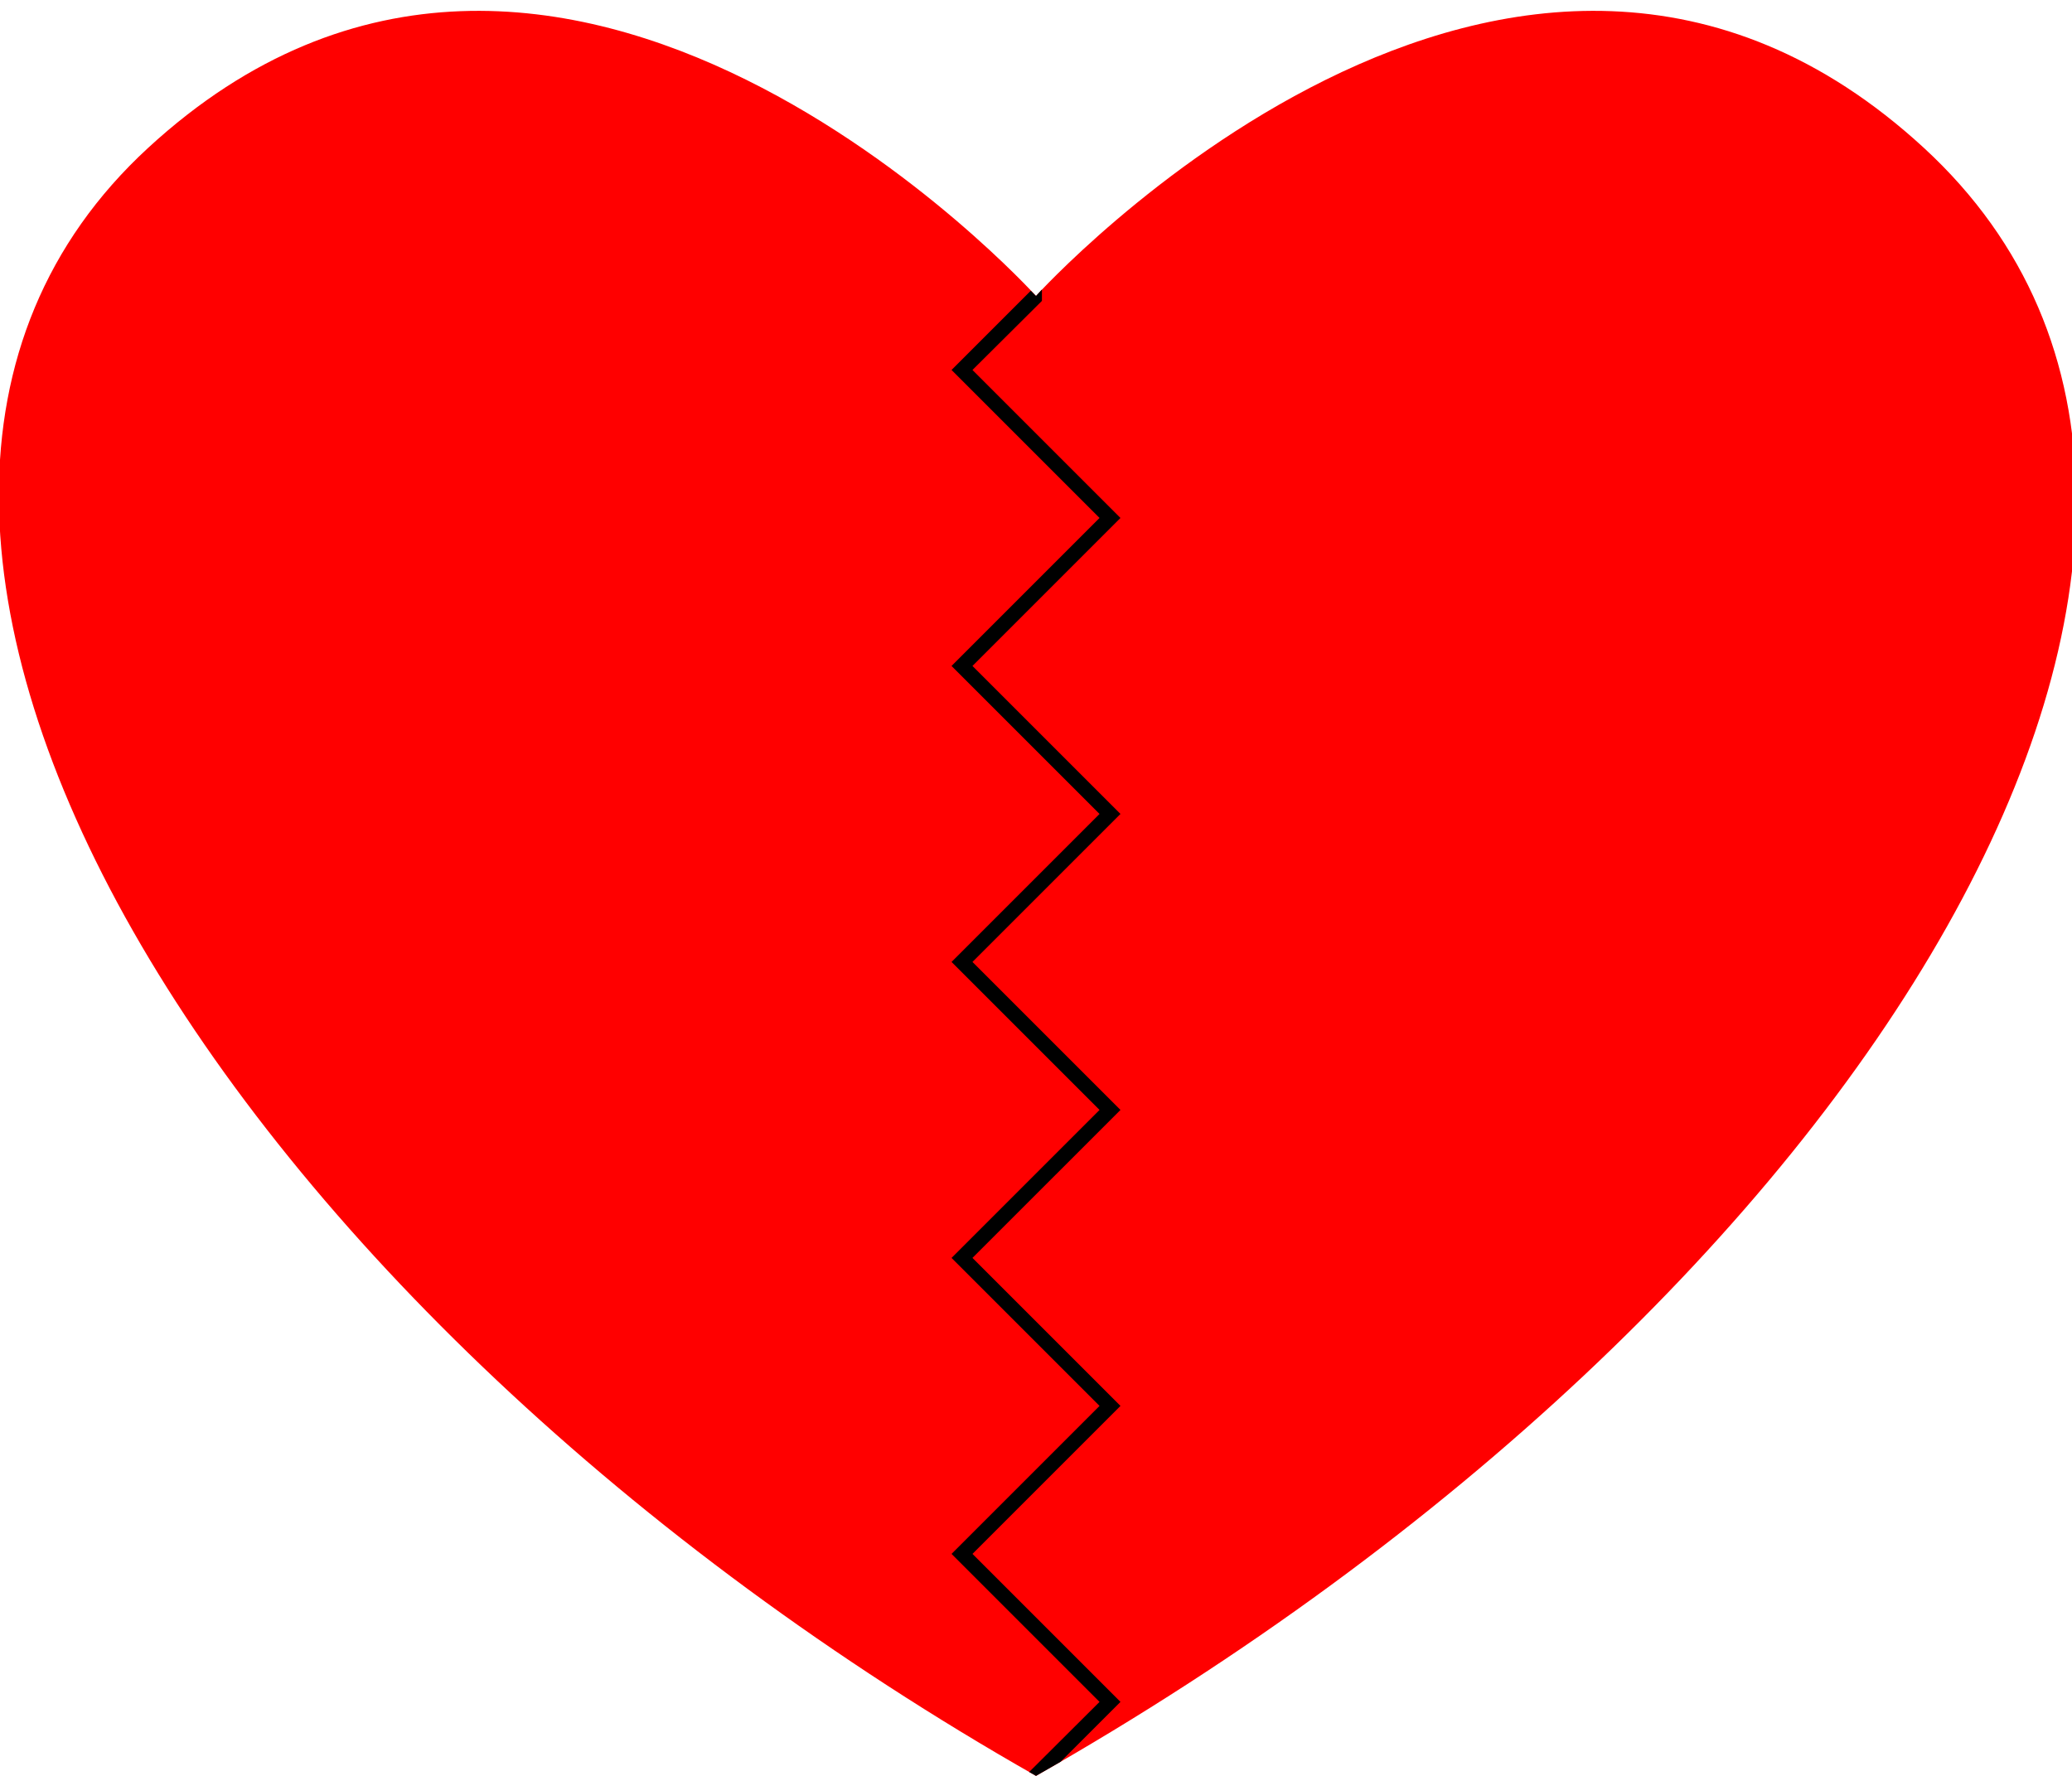 <?xml version="1.0" encoding="UTF-8" standalone="no"?>
<!-- Uploaded to: SVG Repo, www.svgrepo.com, Generator: SVG Repo Mixer Tools -->

<svg
   fill="#000000"
   version="1.1"
   id="Capa_1"
   width="700"
   height="600"
   viewBox="0 0 416.087 356.646"
   xml:space="preserve"
   sodipodi:docname="heart-shape-svgrepo-com-broking.svg"
   inkscape:version="1.4.2 (f4327f4, 2025-05-13)"
   xmlns:inkscape="http://www.inkscape.org/namespaces/inkscape"
   xmlns:sodipodi="http://sodipodi.sourceforge.net/DTD/sodipodi-0.dtd"
   xmlns="http://www.w3.org/2000/svg"
   xmlns:svg="http://www.w3.org/2000/svg"><defs
   id="defs2" /><sodipodi:namedview
   id="namedview2"
   pagecolor="#ffffff"
   bordercolor="#000000"
   borderopacity="0.25"
   inkscape:showpageshadow="2"
   inkscape:pageopacity="0.0"
   inkscape:pagecheckerboard="0"
   inkscape:deskcolor="#d1d1d1"
   inkscape:zoom="0.44156252"
   inkscape:cx="736.02262"
   inkscape:cy="458.59871"
   inkscape:window-width="1920"
   inkscape:window-height="1009"
   inkscape:window-x="1912"
   inkscape:window-y="-8"
   inkscape:window-maximized="1"
   inkscape:current-layer="g1"
   showgrid="true"
   inkscape:document-units="px"
   showguides="true"><inkscape:grid
     id="grid1"
     units="px"
     originx="0"
     originy="0"
     spacingx="0.594"
     spacingy="0.594"
     empcolor="#0099e5"
     empopacity="0.302"
     color="#0099e5"
     opacity="0.149"
     empspacing="5"
     enabled="true"
     visible="true" /></sodipodi:namedview>
<g
   id="g2"
   transform="translate(0.046,-50.14)">
	<g
   id="g1"
   style="fill:none;stroke:#000000"
   transform="translate(-3.941,13.708)">
		<path
   d="m 211.939,393.077 c 167.448,-95.106 260.969,-250.795 178.323,-326.925 -82.654,-76.132 -178.323,29.721 -178.323,29.721 0,0 -95.676,-105.852 -178.323,-29.721 -82.645,76.122 15.182,234.266 178.323,326.925 z"
   id="path1"
   style="fill:#ff0000;stroke:none;stroke-width:0.892"
   sodipodi:nodetypes="ccccc" />
	<path
   style="baseline-shift:baseline;display:inline;overflow:visible;opacity:1;vector-effect:none;fill:#000000;stroke:none;enable-background:accumulate;stop-color:#000000;stop-opacity:1"
   d="m 211.939,95.872 -1.05,-1.05 -15.912,15.91 29.721,29.721 -29.721,29.721 29.721,29.721 -29.721,29.721 29.721,29.721 -29.721,29.719 29.721,29.721 -29.721,29.721 29.721,29.721 -14.132,14.078 1.373,0.782 c 1.645,-0.938 3.288,-1.88 4.928,-2.829 l 12.034,-12.032 -29.721,-29.721 29.721,-29.721 -29.721,-29.721 29.721,-29.719 -29.721,-29.721 29.721,-29.721 -29.721,-29.721 29.721,-29.721 -29.721,-29.721 13.948,-13.872 v -2.282 z"
   id="path2"
   sodipodi:nodetypes="cccccccccccccccccccccccccccc" /></g>
</g>
</svg>
